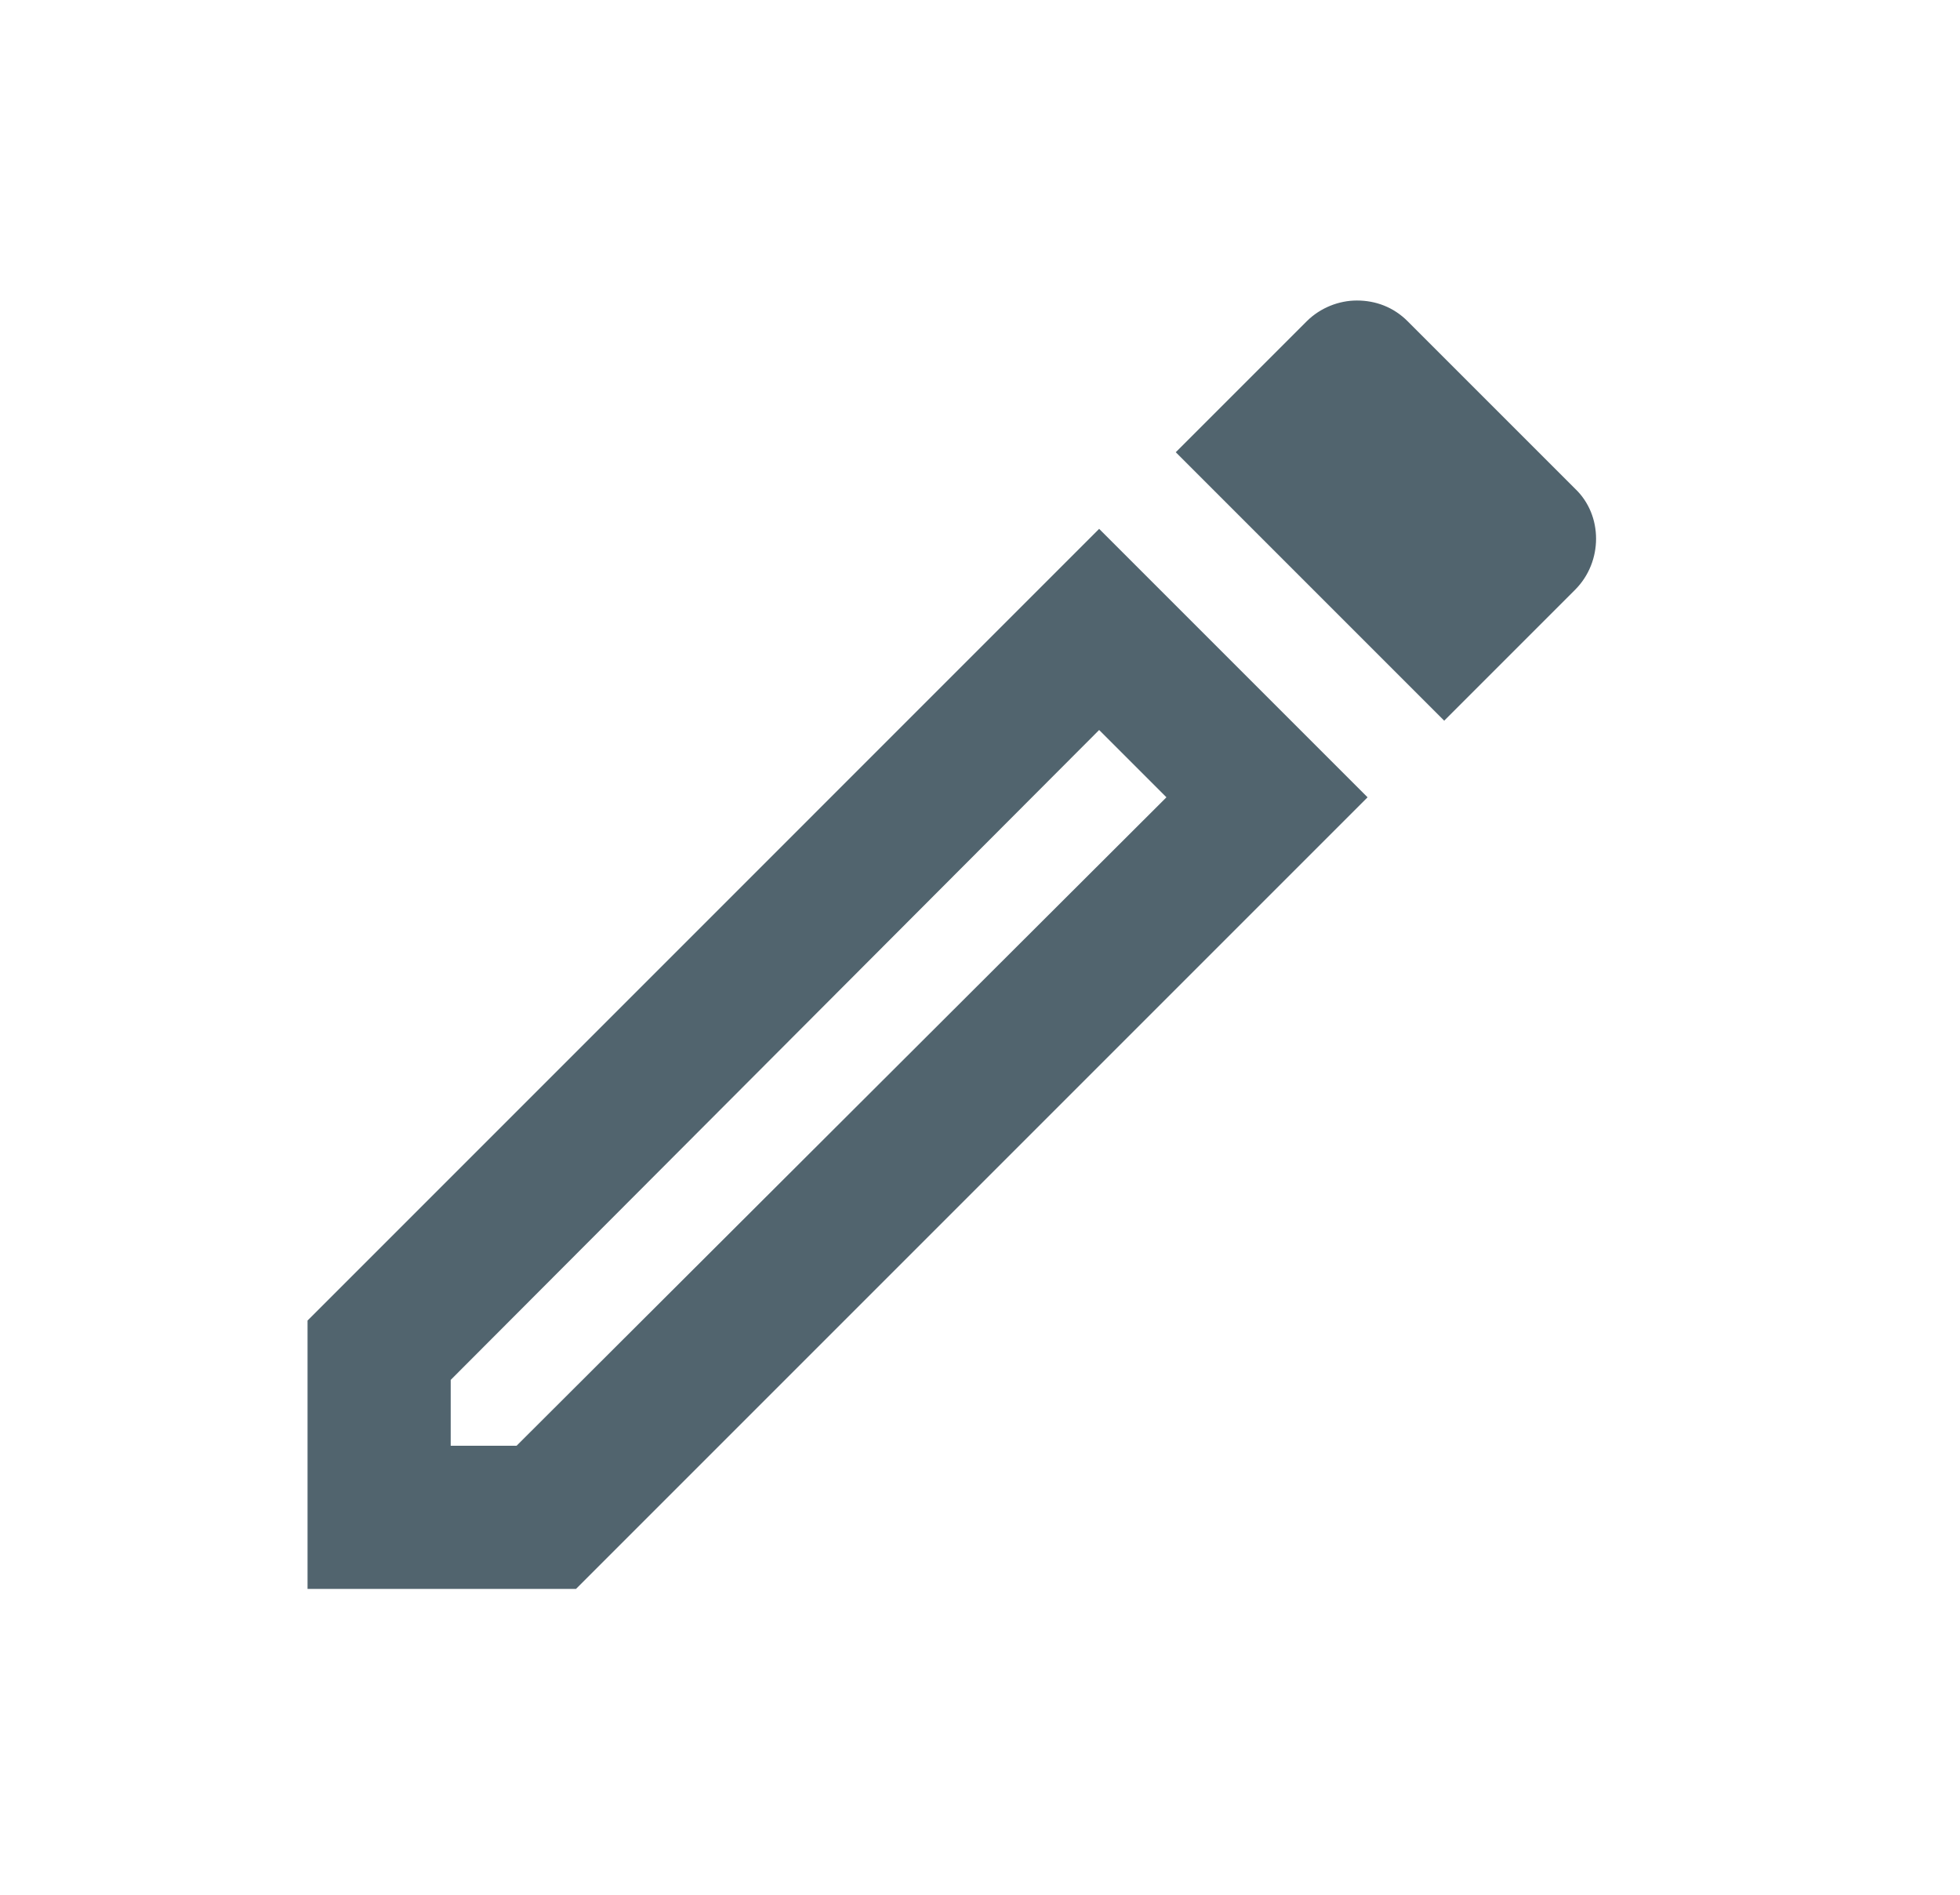 <svg width="30" height="29" viewBox="0 0 25 25" fill="none" xmlns="http://www.w3.org/2000/svg">
<path d="M14.072 9.632L14.96 10.52L6.385 19.076H5.516V18.207L14.072 9.632ZM17.473 3.965C17.236 3.965 16.991 4.06 16.811 4.239L15.083 5.967L18.625 9.509L20.353 7.781C20.721 7.412 20.721 6.799 20.353 6.449L18.143 4.239C17.954 4.05 17.718 3.965 17.473 3.965ZM14.072 6.978L3.627 17.424V20.965H7.169L17.614 10.52L14.072 6.978Z" fill="#51646E"/>
</svg>
